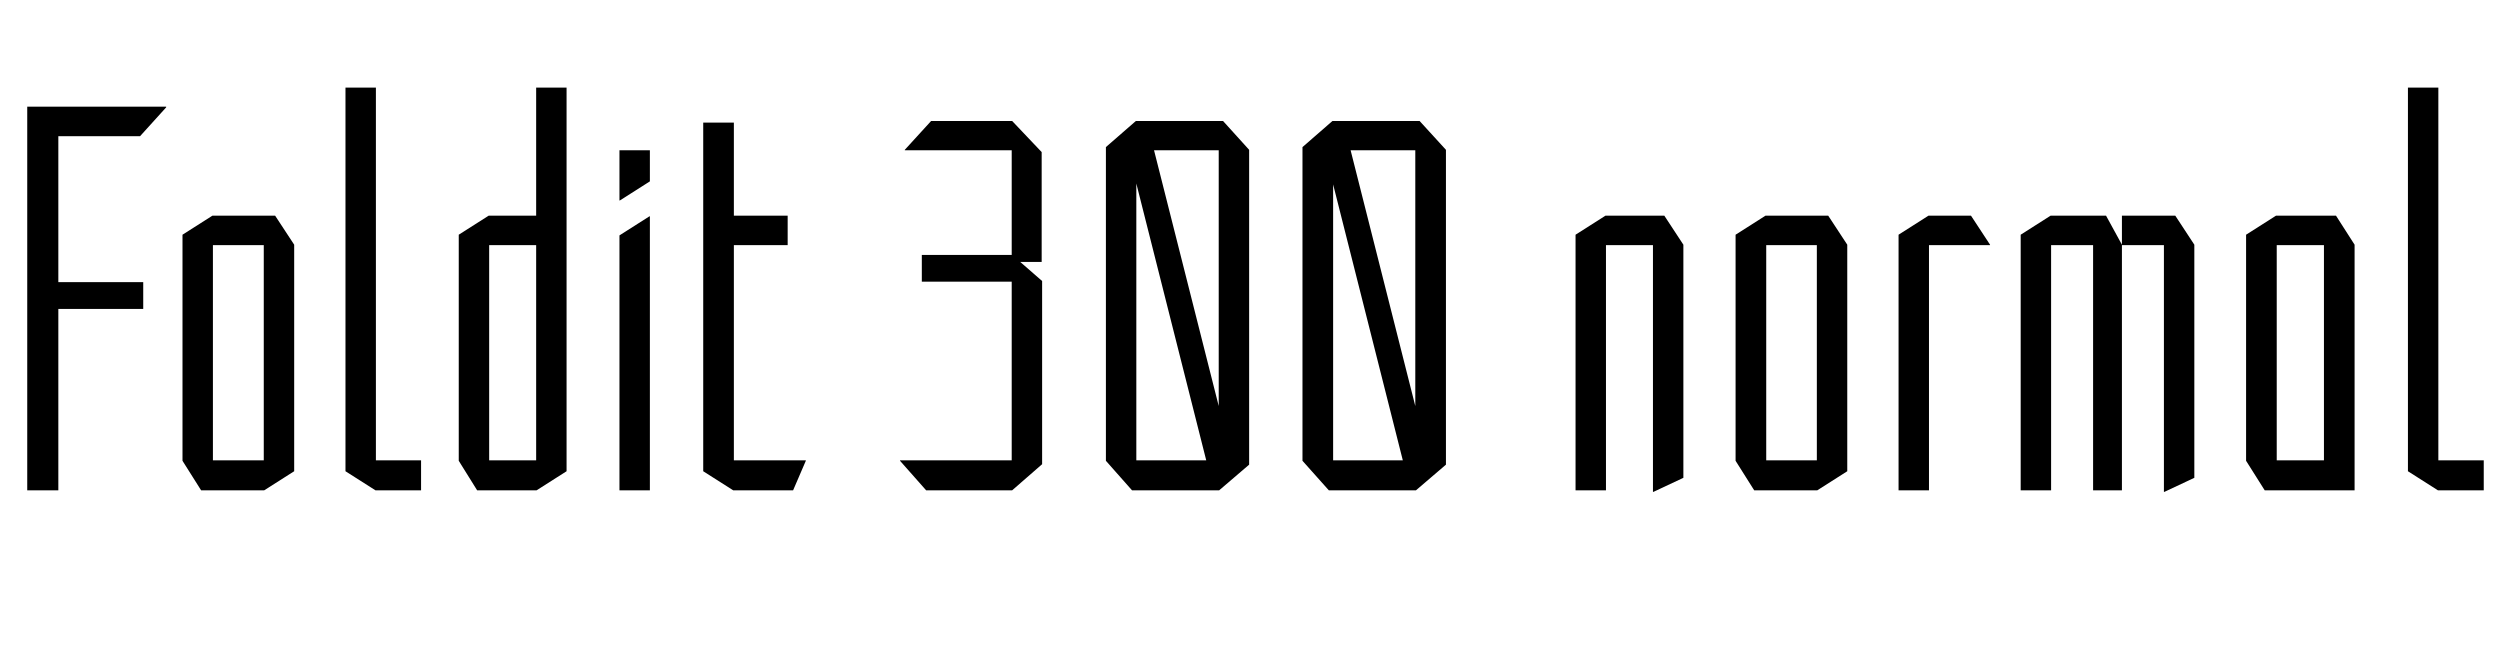 <svg xmlns="http://www.w3.org/2000/svg" xmlns:xlink="http://www.w3.org/1999/xlink" width="110.136" height="28.8"><path fill="black" d="M6.17 6.00L2.57 6.00L2.57 4.70L7.32 4.70L7.32 4.73L6.17 6.00ZM2.57 21.60L1.20 21.60L1.20 12.46L2.57 13.61L2.57 21.60ZM6.31 13.61L2.57 13.61L1.20 12.46L1.20 12.43L6.31 12.43L6.31 13.61ZM2.57 12.43L1.20 12.43L1.20 4.70L2.57 4.70L2.57 12.43ZM12.96 10.80L9.38 10.80L9.38 9.50L12.12 9.50L12.96 10.78L12.96 10.80ZM11.62 21.60L8.86 21.60L8.04 20.30L8.04 20.28L11.62 20.28L11.62 21.60ZM9.38 20.28L8.04 20.28L8.04 10.34L9.36 9.50L9.38 9.50L9.38 20.28ZM11.64 21.60L11.62 21.60L11.62 10.80L12.96 10.80L12.96 20.76L11.64 21.60ZM16.56 21.60L16.54 21.60L15.22 20.76L15.22 3.86L16.56 3.86L16.56 21.60ZM18.55 21.60L16.56 21.60L16.56 20.28L18.55 20.28L18.55 21.60ZM24.96 10.78L24.94 10.78L23.62 9.50L23.62 3.86L24.96 3.86L24.96 10.78ZM24.96 10.80L21.55 10.80L21.55 9.50L23.93 9.50L24.96 10.78L24.96 10.80ZM23.62 21.60L21.02 21.60L20.21 20.30L20.21 20.28L23.62 20.28L23.62 21.60ZM21.55 20.28L20.21 20.28L20.21 10.34L21.53 9.50L21.55 9.50L21.55 20.28ZM23.64 21.60L23.62 21.60L23.62 10.80L24.96 10.80L24.96 20.76L23.64 21.60ZM28.63 21.60L27.29 21.60L27.29 10.37L28.61 9.53L28.63 9.53L28.63 21.60ZM27.31 8.83L27.29 8.83L27.29 6.62L28.63 6.62L28.63 7.99L27.31 8.83ZM31.01 10.80L30.98 10.80L30.98 5.40L32.33 5.40L32.33 9.50L31.01 10.80ZM34.70 10.80L31.01 10.80L32.33 9.50L34.70 9.50L34.70 10.80ZM32.33 21.60L32.30 21.60L30.98 20.76L30.98 10.80L32.33 10.80L32.33 21.60ZM34.94 21.60L32.33 21.60L32.33 20.28L35.50 20.28L35.50 20.30L34.94 21.60ZM44.57 6.62L39.86 6.62L39.86 6.60L41.02 5.33L44.57 5.33L44.57 6.62ZM44.57 21.60L40.80 21.60L39.65 20.30L39.65 20.28L44.57 20.28L44.57 21.60ZM44.57 12.41L40.61 12.41L40.61 11.23L44.57 11.23L44.57 12.41ZM45.89 11.54L44.57 11.54L44.57 5.33L44.59 5.33L45.89 6.70L45.89 11.54ZM44.59 21.60L44.57 21.60L44.57 11.23L44.59 11.23L45.91 12.38L45.91 20.45L44.59 21.60ZM54.29 20.28L53.14 20.28L49.66 6.50L50.81 6.50L54.29 20.26L54.29 20.28ZM53.69 21.60L49.87 21.60L48.72 20.30L48.72 20.28L53.69 20.28L53.69 21.60ZM50.06 20.28L48.72 20.28L48.72 6.48L50.04 5.33L50.06 5.33L50.06 20.28ZM53.71 21.60L53.69 21.60L53.69 6.62L55.03 6.62L55.03 20.47L53.71 21.60ZM55.03 6.62L50.06 6.62L50.06 5.33L53.88 5.33L55.03 6.60L55.03 6.62ZM62.95 20.28L61.80 20.28L58.32 6.50L59.47 6.50L62.95 20.26L62.95 20.28ZM62.35 21.60L58.54 21.60L57.38 20.30L57.38 20.28L62.35 20.28L62.35 21.60ZM58.73 20.28L57.38 20.28L57.38 6.48L58.70 5.33L58.73 5.33L58.73 20.28ZM62.38 21.60L62.35 21.60L62.35 6.62L63.70 6.62L63.70 20.47L62.38 21.60ZM63.70 6.62L58.73 6.62L58.73 5.33L62.54 5.33L63.70 6.60L63.70 6.62ZM70.75 21.60L69.41 21.60L69.41 10.34L70.73 9.50L70.75 9.50L70.75 21.60ZM72.84 21.67L72.82 21.67L72.82 10.80L74.16 10.80L74.16 21.05L72.84 21.67ZM74.16 10.80L70.75 10.80L70.75 9.50L73.32 9.50L74.16 10.78L74.16 10.80ZM81.38 10.80L77.81 10.80L77.81 9.50L80.54 9.50L81.38 10.78L81.38 10.80ZM80.04 21.60L77.28 21.60L76.46 20.30L76.46 20.28L80.04 20.28L80.04 21.60ZM77.81 20.28L76.46 20.28L76.46 10.34L77.78 9.50L77.81 9.50L77.81 20.28ZM80.06 21.60L80.04 21.60L80.04 10.80L81.38 10.80L81.38 20.76L80.06 21.60ZM84.98 21.60L83.64 21.60L83.64 10.34L84.96 9.50L84.98 9.50L84.98 21.60ZM87.67 10.80L84.98 10.80L84.98 9.50L86.83 9.50L87.67 10.78L87.67 10.80ZM90.36 21.60L89.02 21.60L89.02 10.34L90.34 9.50L90.36 9.50L90.36 21.60ZM93.48 21.60L92.21 21.60L92.21 10.80L93.48 10.80L93.48 21.60ZM93.48 10.80L90.36 10.80L90.36 9.50L92.78 9.50L93.48 10.78L93.48 10.80ZM95.35 21.67L95.33 21.67L95.33 10.80L96.67 10.80L96.67 21.05L95.35 21.67ZM96.67 10.80L93.48 10.80L93.48 9.50L95.83 9.50L96.67 10.78L96.67 10.80ZM103.73 10.80L100.30 10.80L100.30 9.50L102.91 9.50L103.73 10.78L103.73 10.80ZM102.38 21.60L99.77 21.60L98.95 20.30L98.95 20.28L102.38 20.28L102.38 21.60ZM100.30 20.28L98.95 20.28L98.95 10.34L100.27 9.50L100.30 9.50L100.30 20.28ZM103.73 21.60L102.38 21.60L102.38 10.80L103.73 10.80L103.73 21.60ZM107.42 21.60L107.40 21.60L106.08 20.76L106.08 3.86L107.42 3.86L107.42 21.60ZM109.42 21.60L107.42 21.60L107.42 20.28L109.42 20.28L109.42 21.60Z"/></svg>